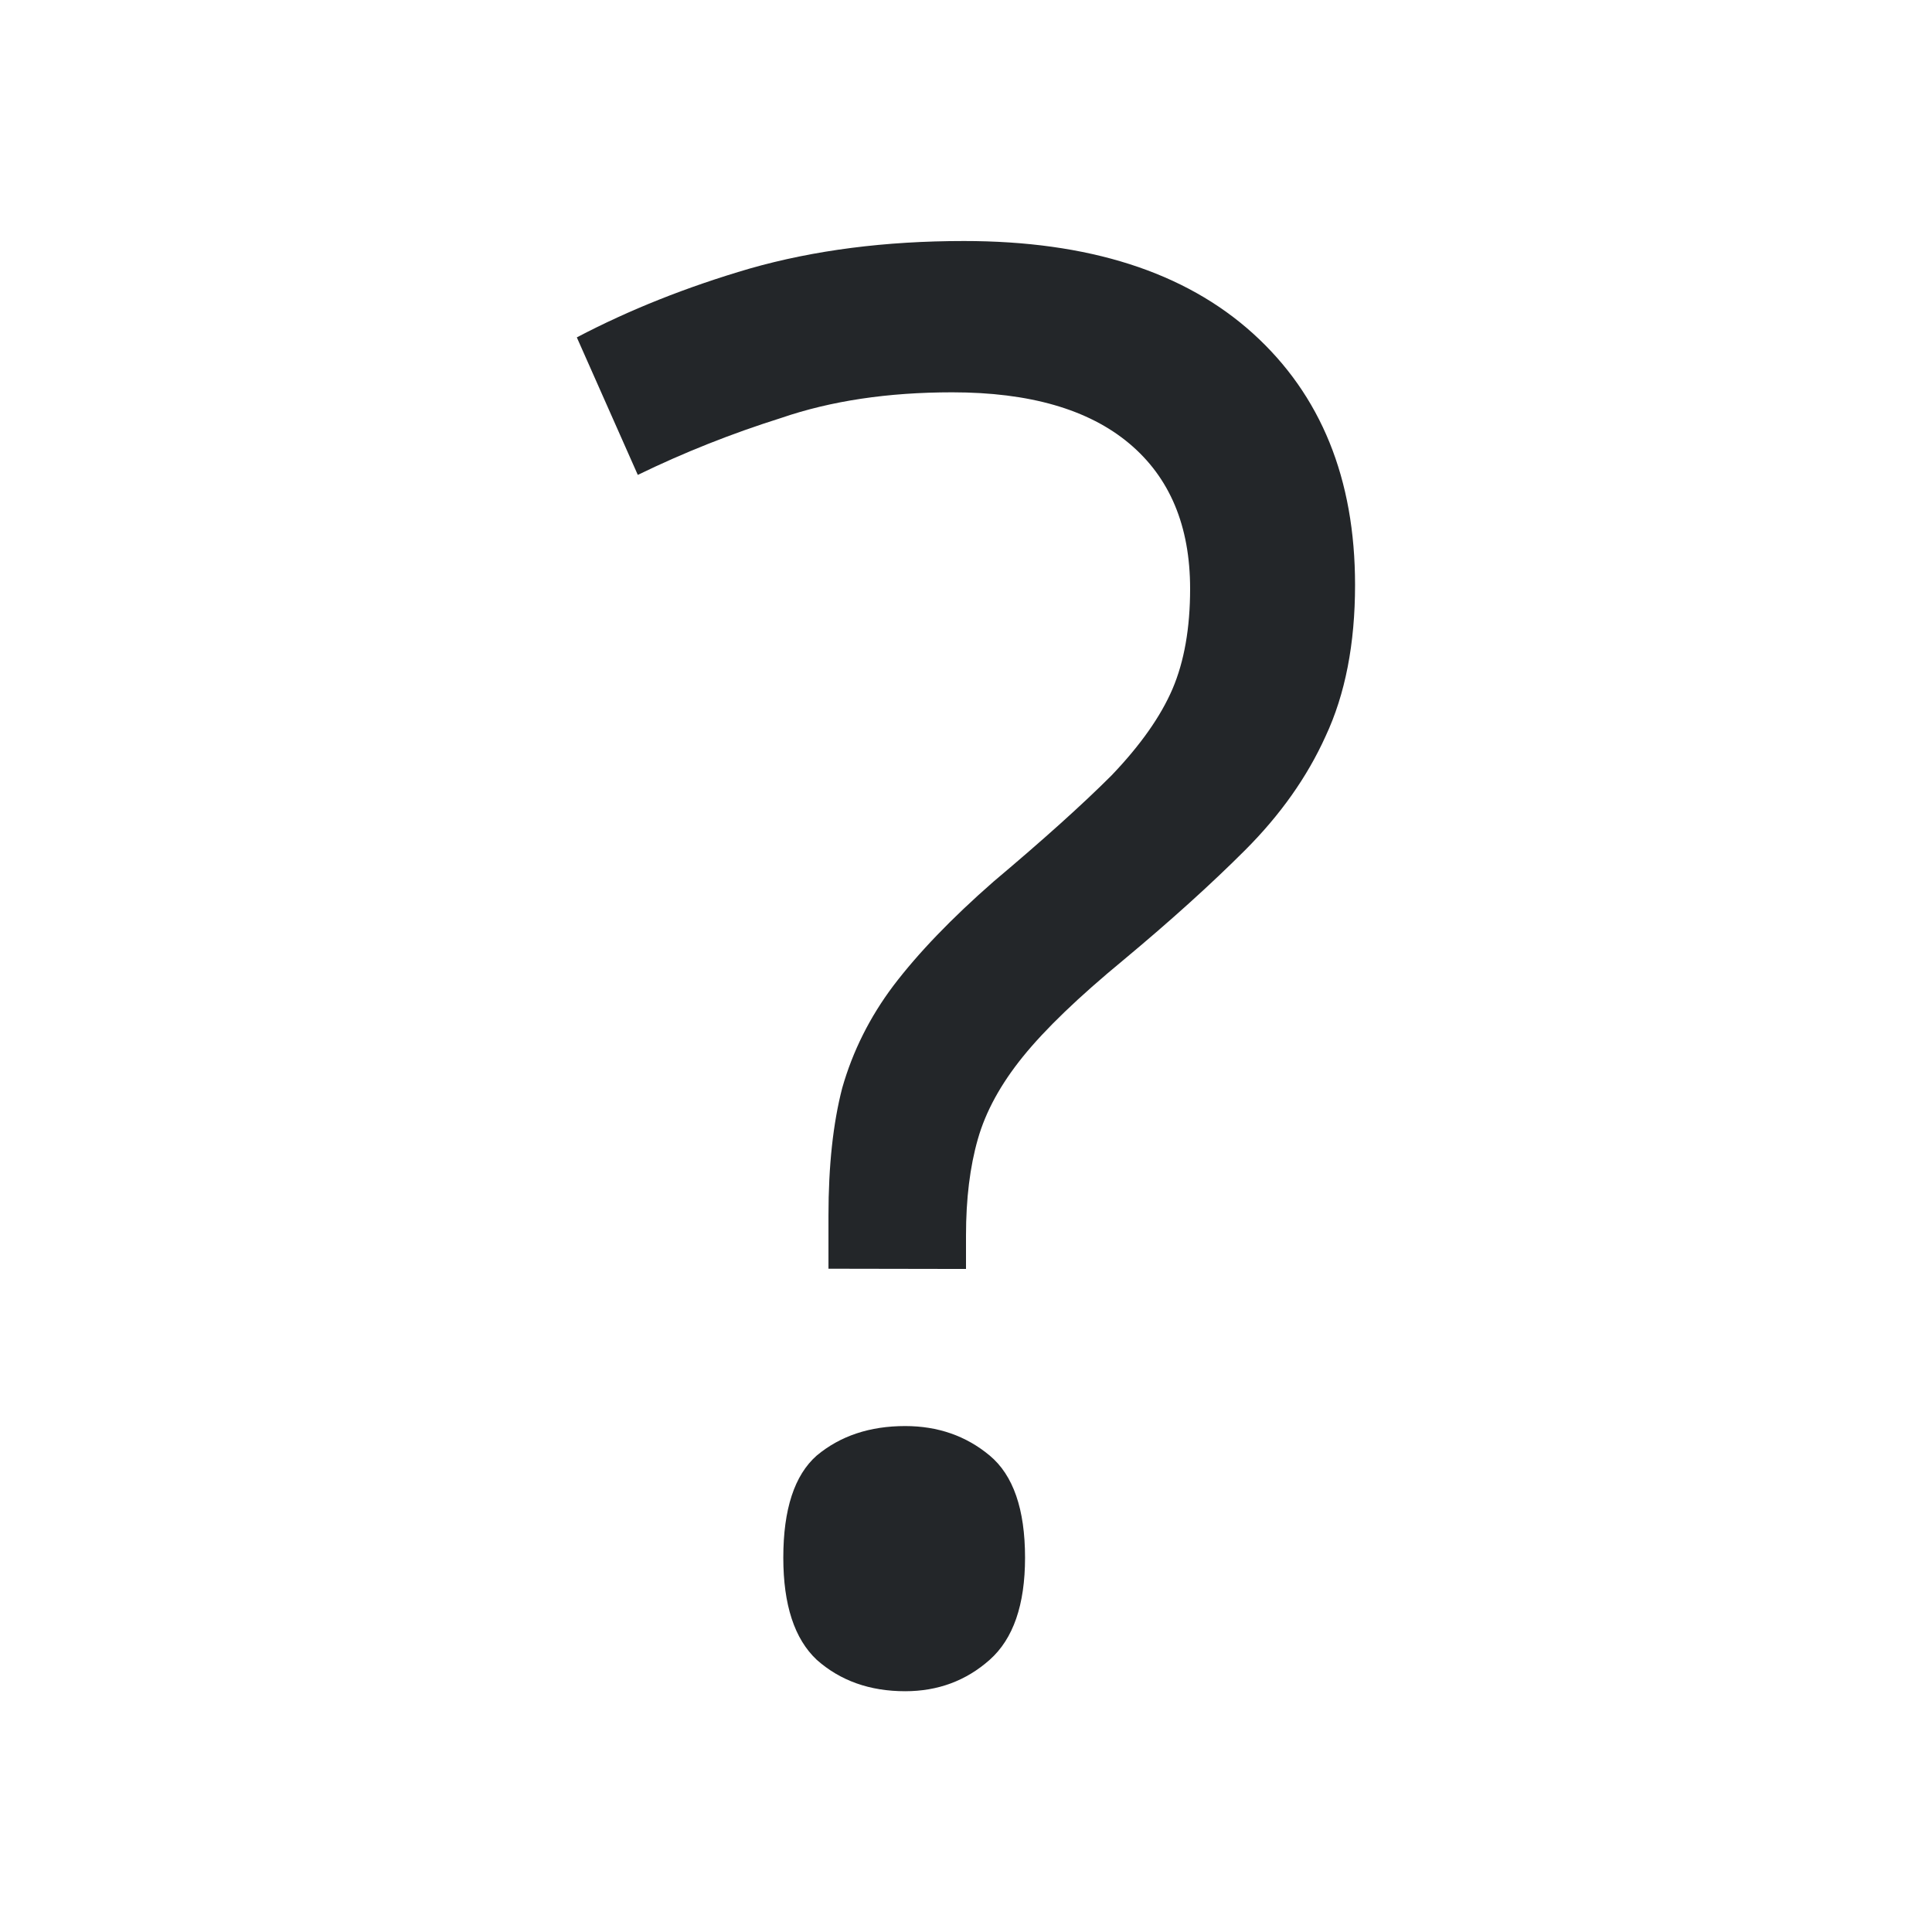 <svg height="16" viewBox="0 0 16 16" width="16" xmlns="http://www.w3.org/2000/svg"><path d="m6.861 26.507v-.439q0-.619.114-1.058.13-.456.423-.846.309-.407.83-.863.619-.521.977-.879.358-.374.505-.716.146-.342.146-.83 0-.781-.505-1.204-.505-.423-1.465-.423-.798 0-1.416.212-.619.195-1.188.472l-.505-1.139q.651-.342 1.432-.57.798-.228 1.774-.228 1.546 0 2.393.765.846.765.846 2.083 0 .732-.244 1.253-.228.505-.667.944-.423.423-1.009.911-.553.456-.83.798-.277.342-.374.684-.098.342-.098.798v.277zm-.374 2.393q0-.602.277-.846.293-.244.732-.244.407 0 .7.244.293.244.293.846 0 .586-.293.846-.293.26-.7.26-.439 0-.732-.26-.277-.26-.277-.846z" fill="#232629" transform="translate(0 -16)"/></svg>